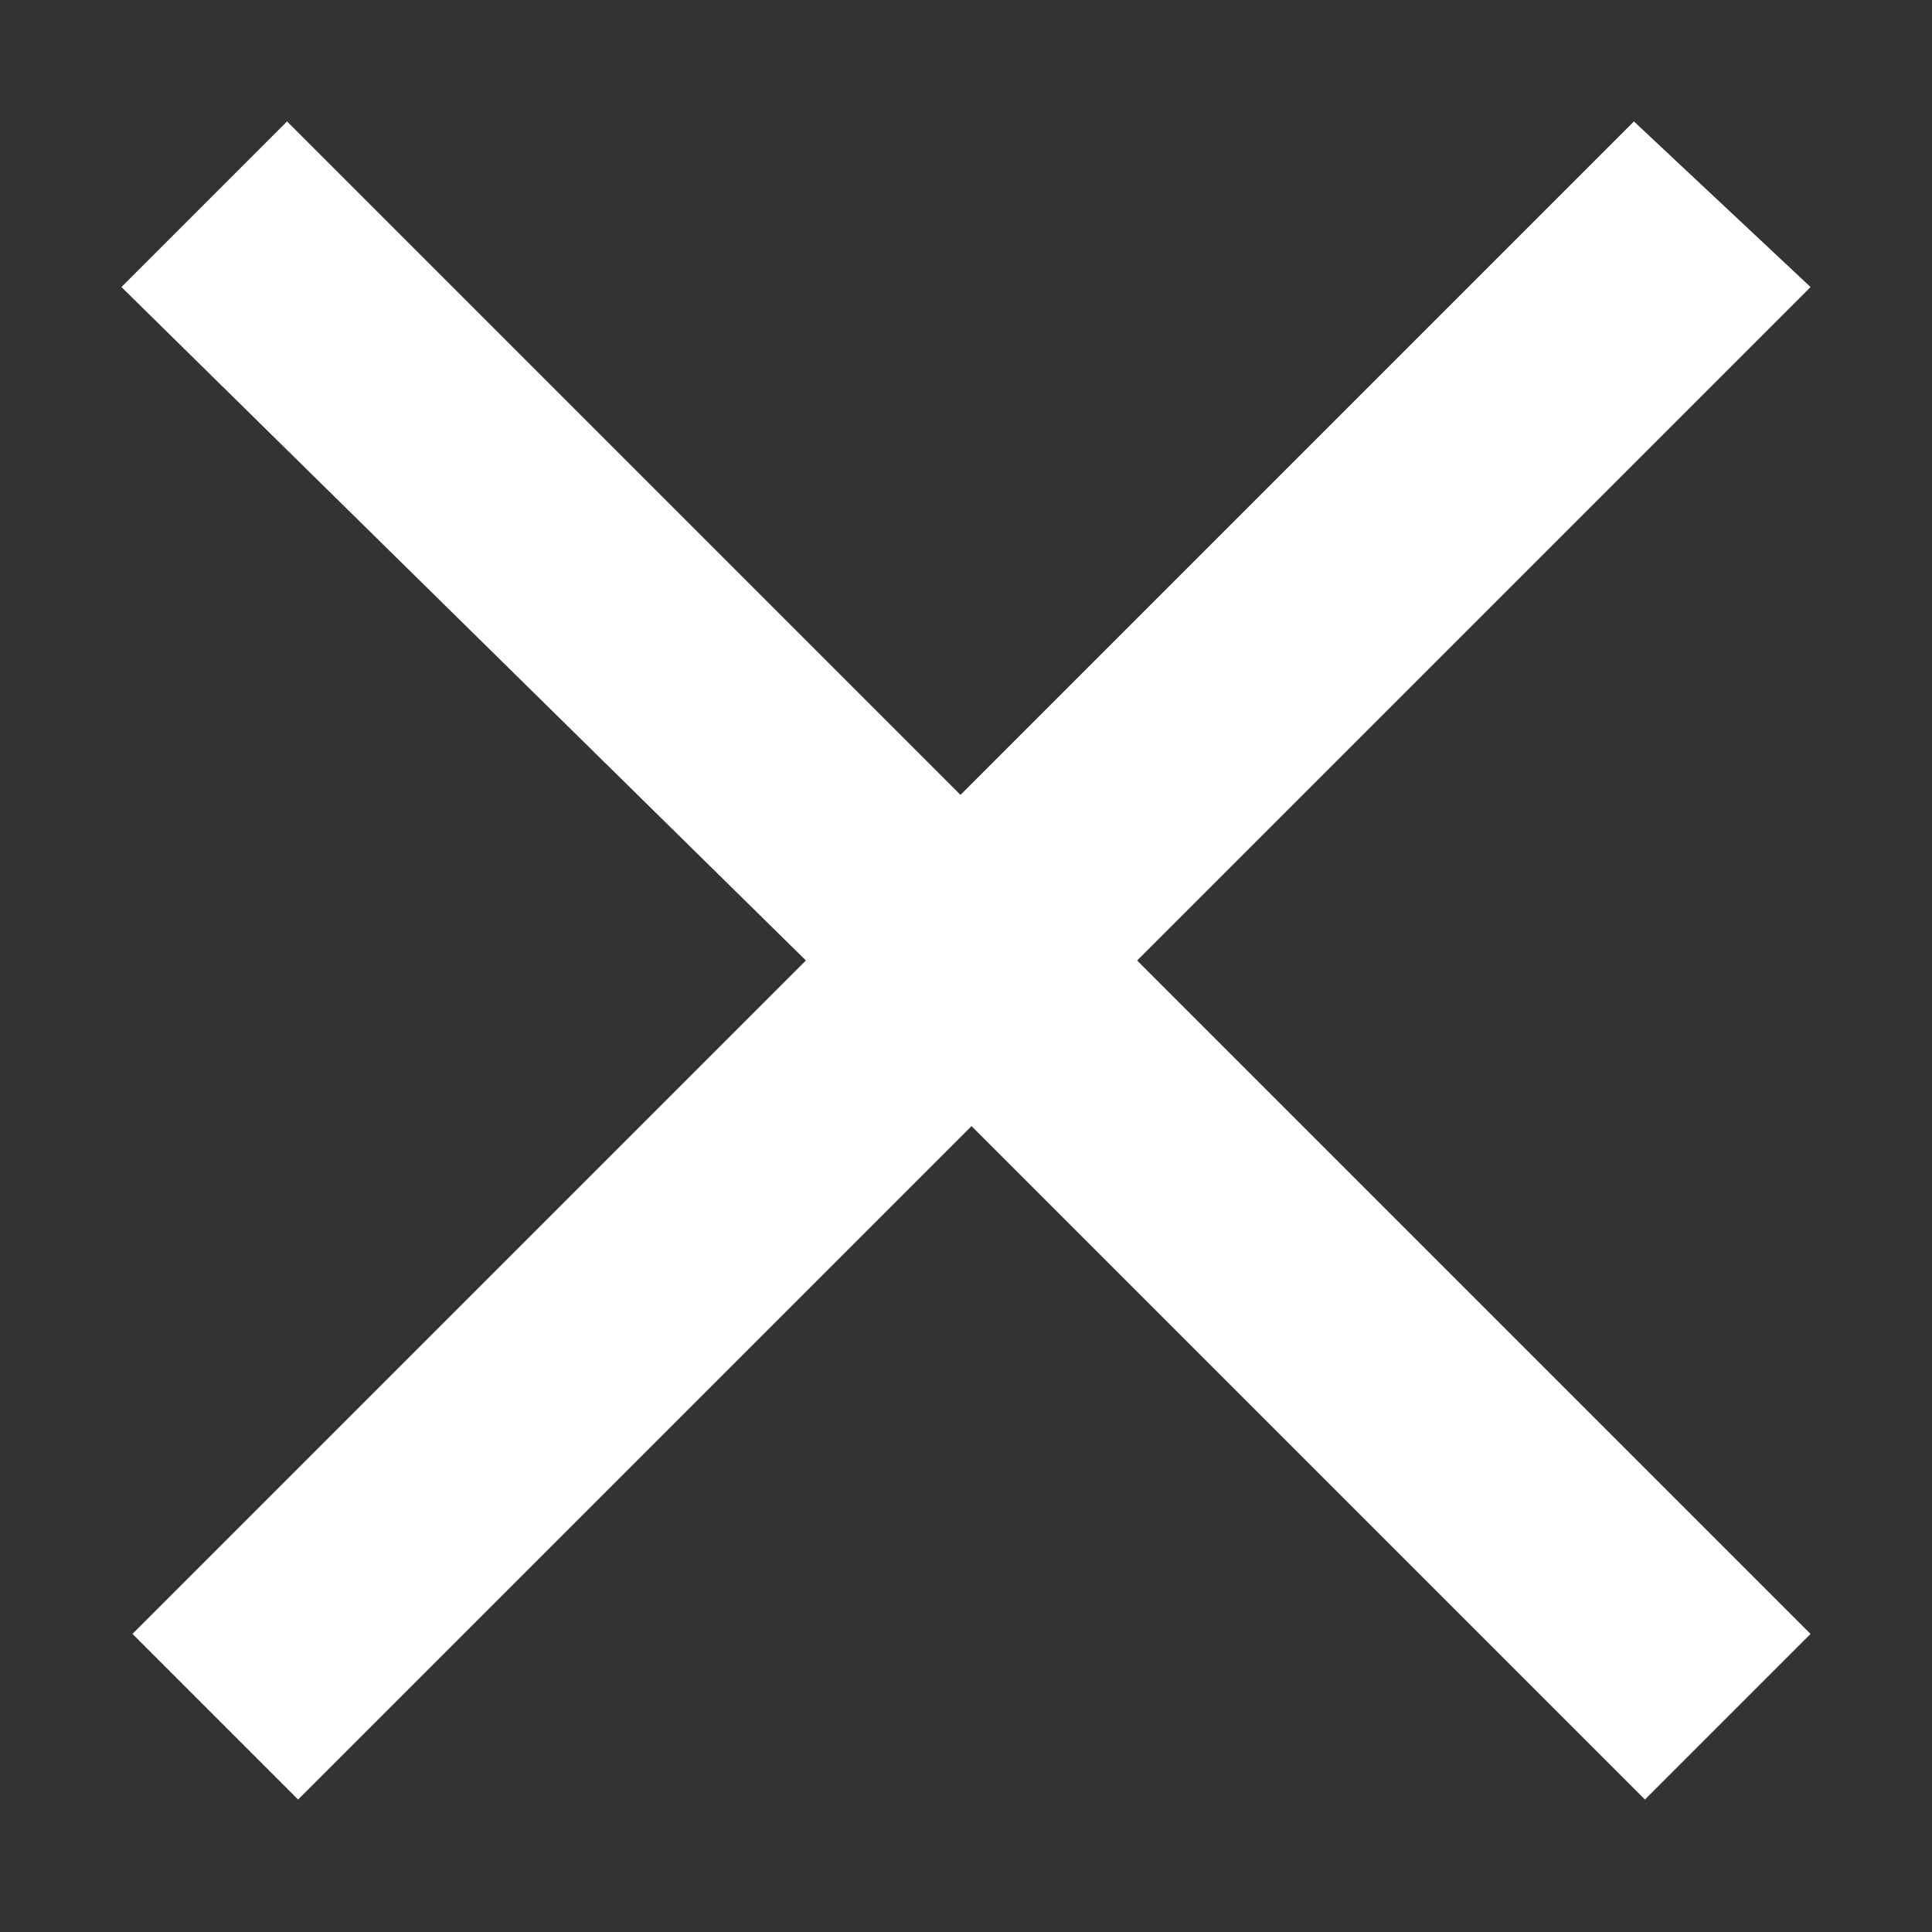 <?xml version="1.0" encoding="utf-8"?>
<!-- Generator: Adobe Illustrator 17.1.0, SVG Export Plug-In . SVG Version: 6.00 Build 0)  -->
<!DOCTYPE svg PUBLIC "-//W3C//DTD SVG 1.1//EN" "http://www.w3.org/Graphics/SVG/1.1/DTD/svg11.dtd">
<svg version="1.1" id="Layer_1" xmlns="http://www.w3.org/2000/svg" xmlns:xlink="http://www.w3.org/1999/xlink" x="0px" y="0px"
	 viewBox="0 0 17.5 17.5" enable-background="new 0 0 17.5 17.5" xml:space="preserve">
<rect x="0" y="0" width="17.5" height="17.5" fill="#333333" stroke="none"/>
<path fill="#FFFFFF" d="M16.4,2.6l-6.1,6.1l6.1,6.1l-1.5,1.5l-6.1-6.1l-6.1,6.1l-1.5-1.5l6.1-6.1L1.1,2.6l1.5-1.5l6.1,6.1l6.1-6.1
	L16.4,2.6z"/>
</svg>
